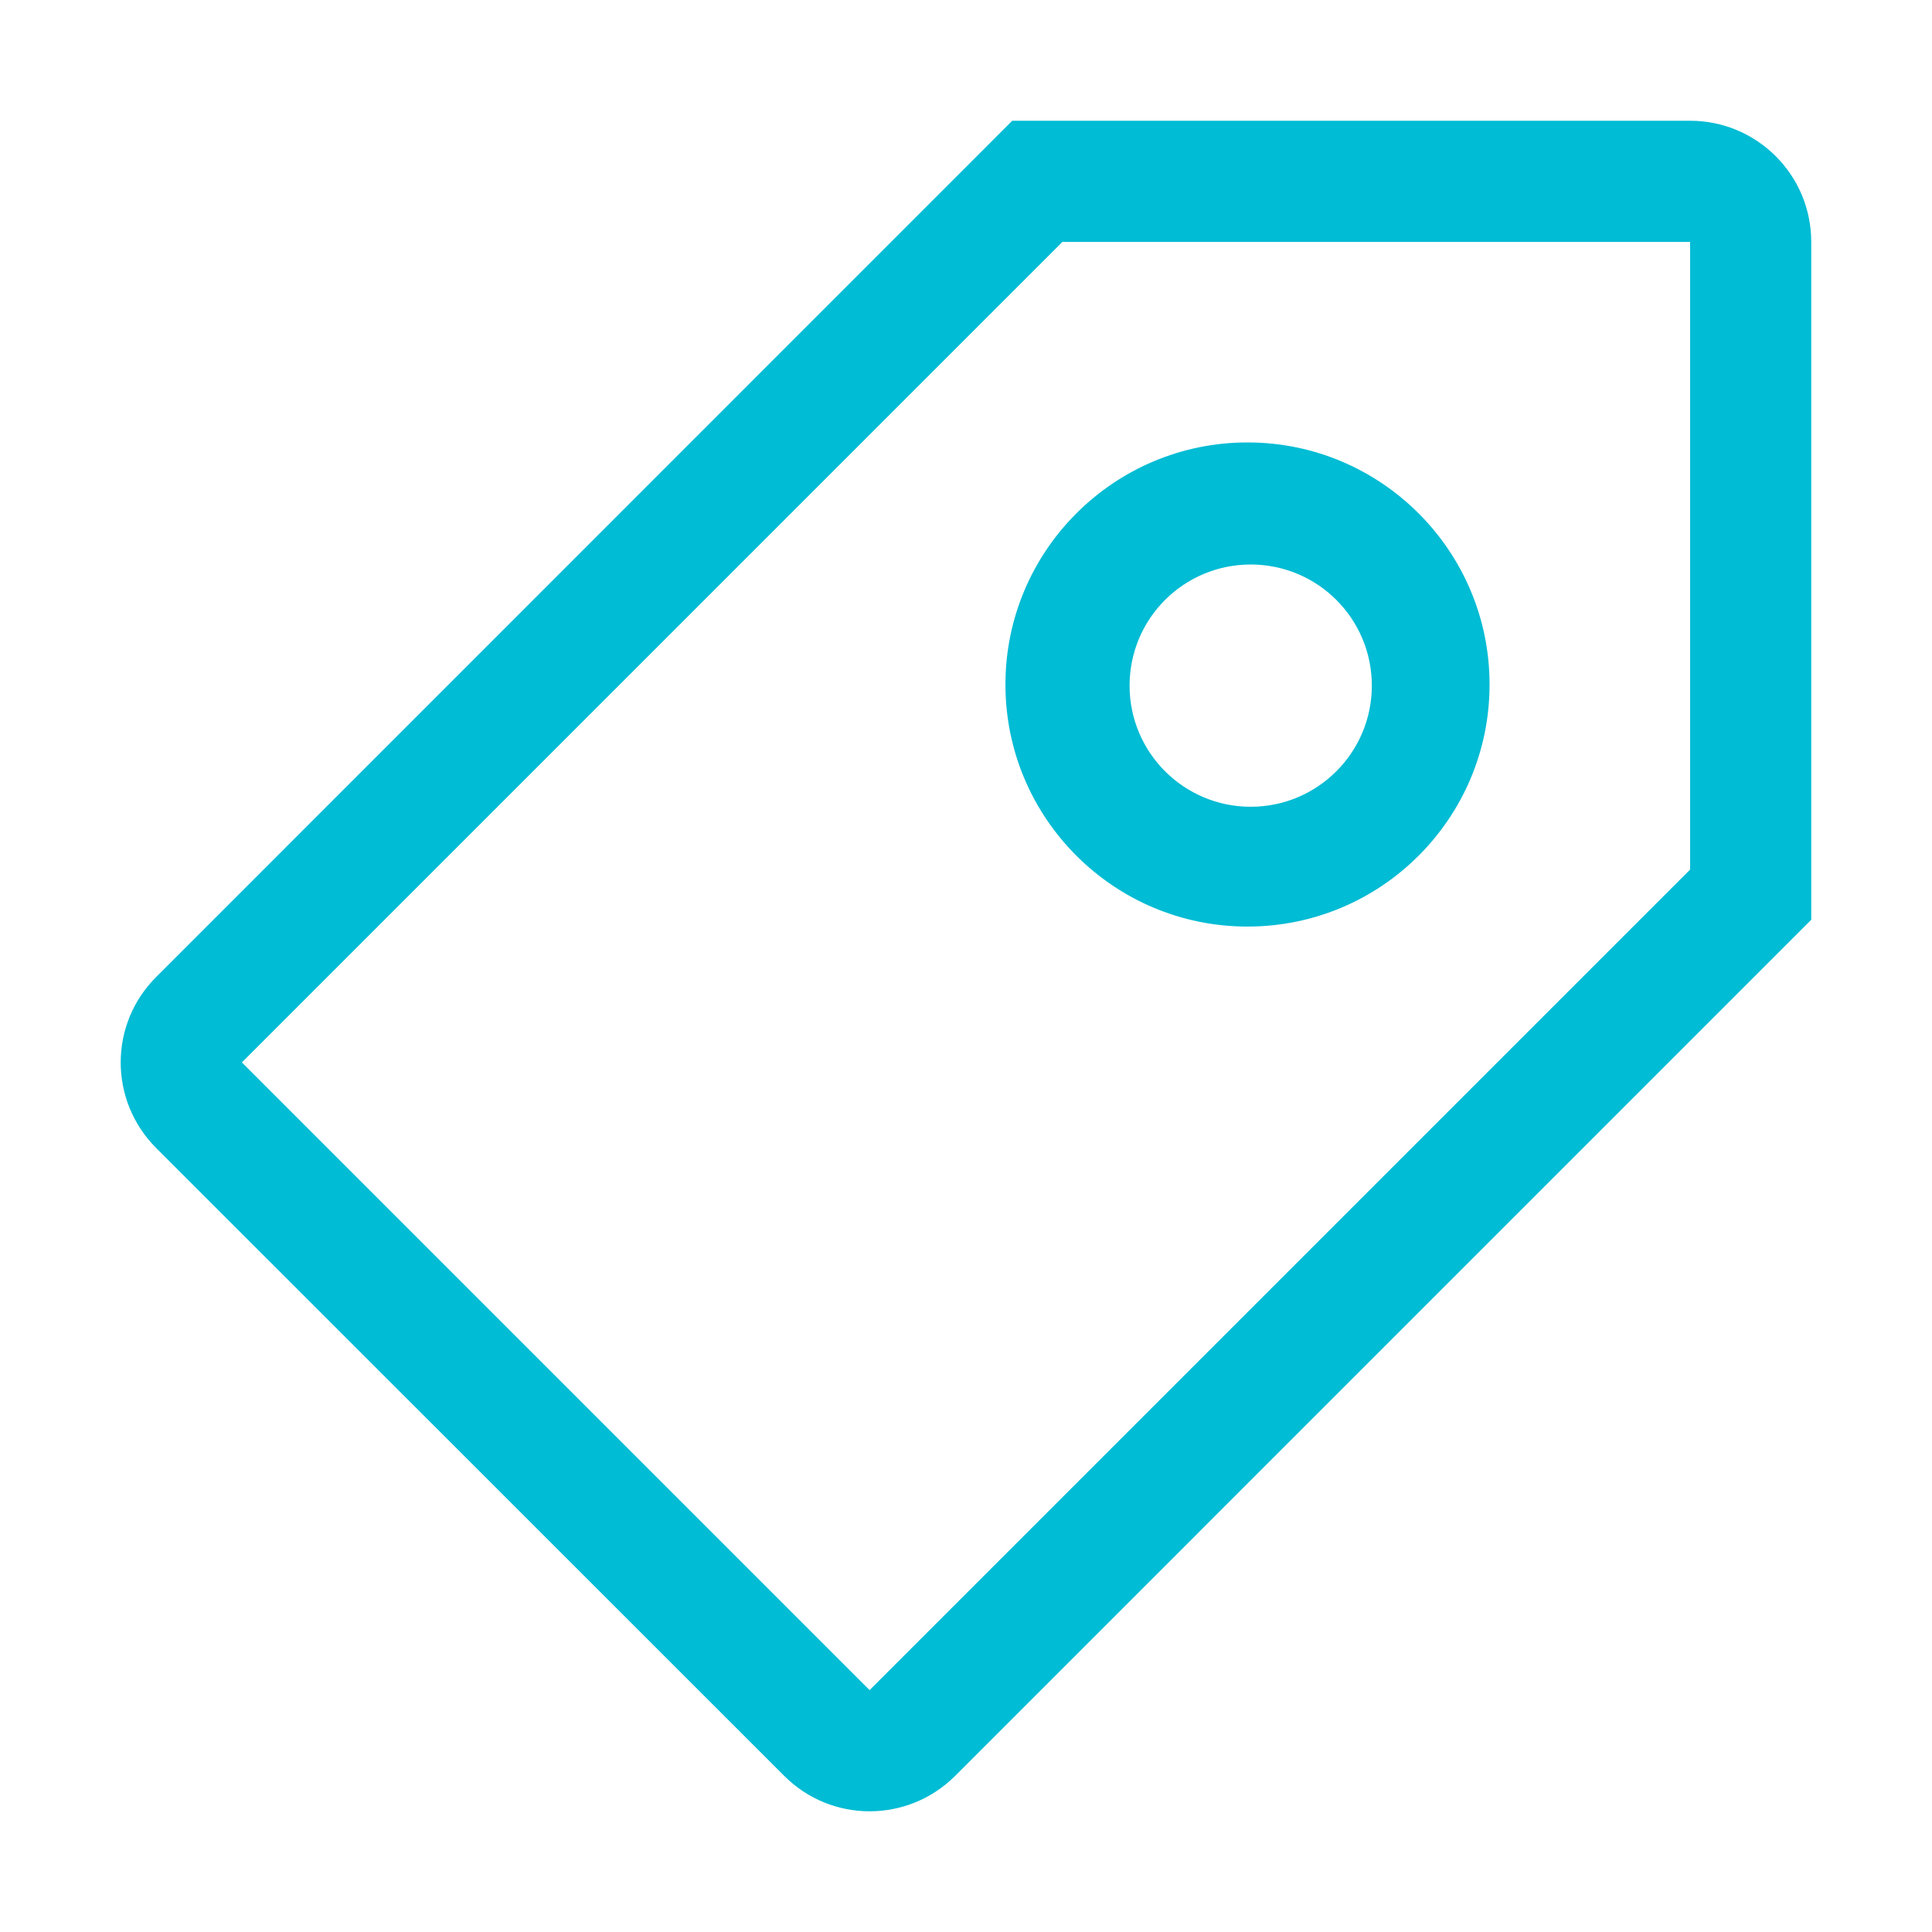 <?xml version="1.0" standalone="no"?><!DOCTYPE svg PUBLIC "-//W3C//DTD SVG 1.1//EN" "http://www.w3.org/Graphics/SVG/1.1/DTD/svg11.dtd"><svg class="icon" width="200px" height="200.00px" viewBox="0 0 1024 1024" version="1.1" xmlns="http://www.w3.org/2000/svg"><path d="M662.9 427.6c35.4 0 64.2-28.7 64.2-64.2s-28.7-64.2-64.2-64.2-64.2 28.7-64.2 64.2 28.8 64.2 64.2 64.2z m-1.7 63.5c-70.9 0-128.3-57.5-128.3-128.3s57.5-128.3 128.3-128.3S789.5 292 789.5 362.8s-57.4 128.3-128.3 128.3z m-533 72l332.7 332.7 434.9-434.9V128.2H563.1L128.2 563.1zM536.5 64h359.3c35.4 0 64.2 28.7 64.2 64.2v359.3L506.3 941.2c-25.1 25.1-65.7 25.1-90.7 0L82.8 608.5c-25.1-25.1-25.1-65.7 0-90.7L536.5 64z" fill="#00bcd4" /></svg>